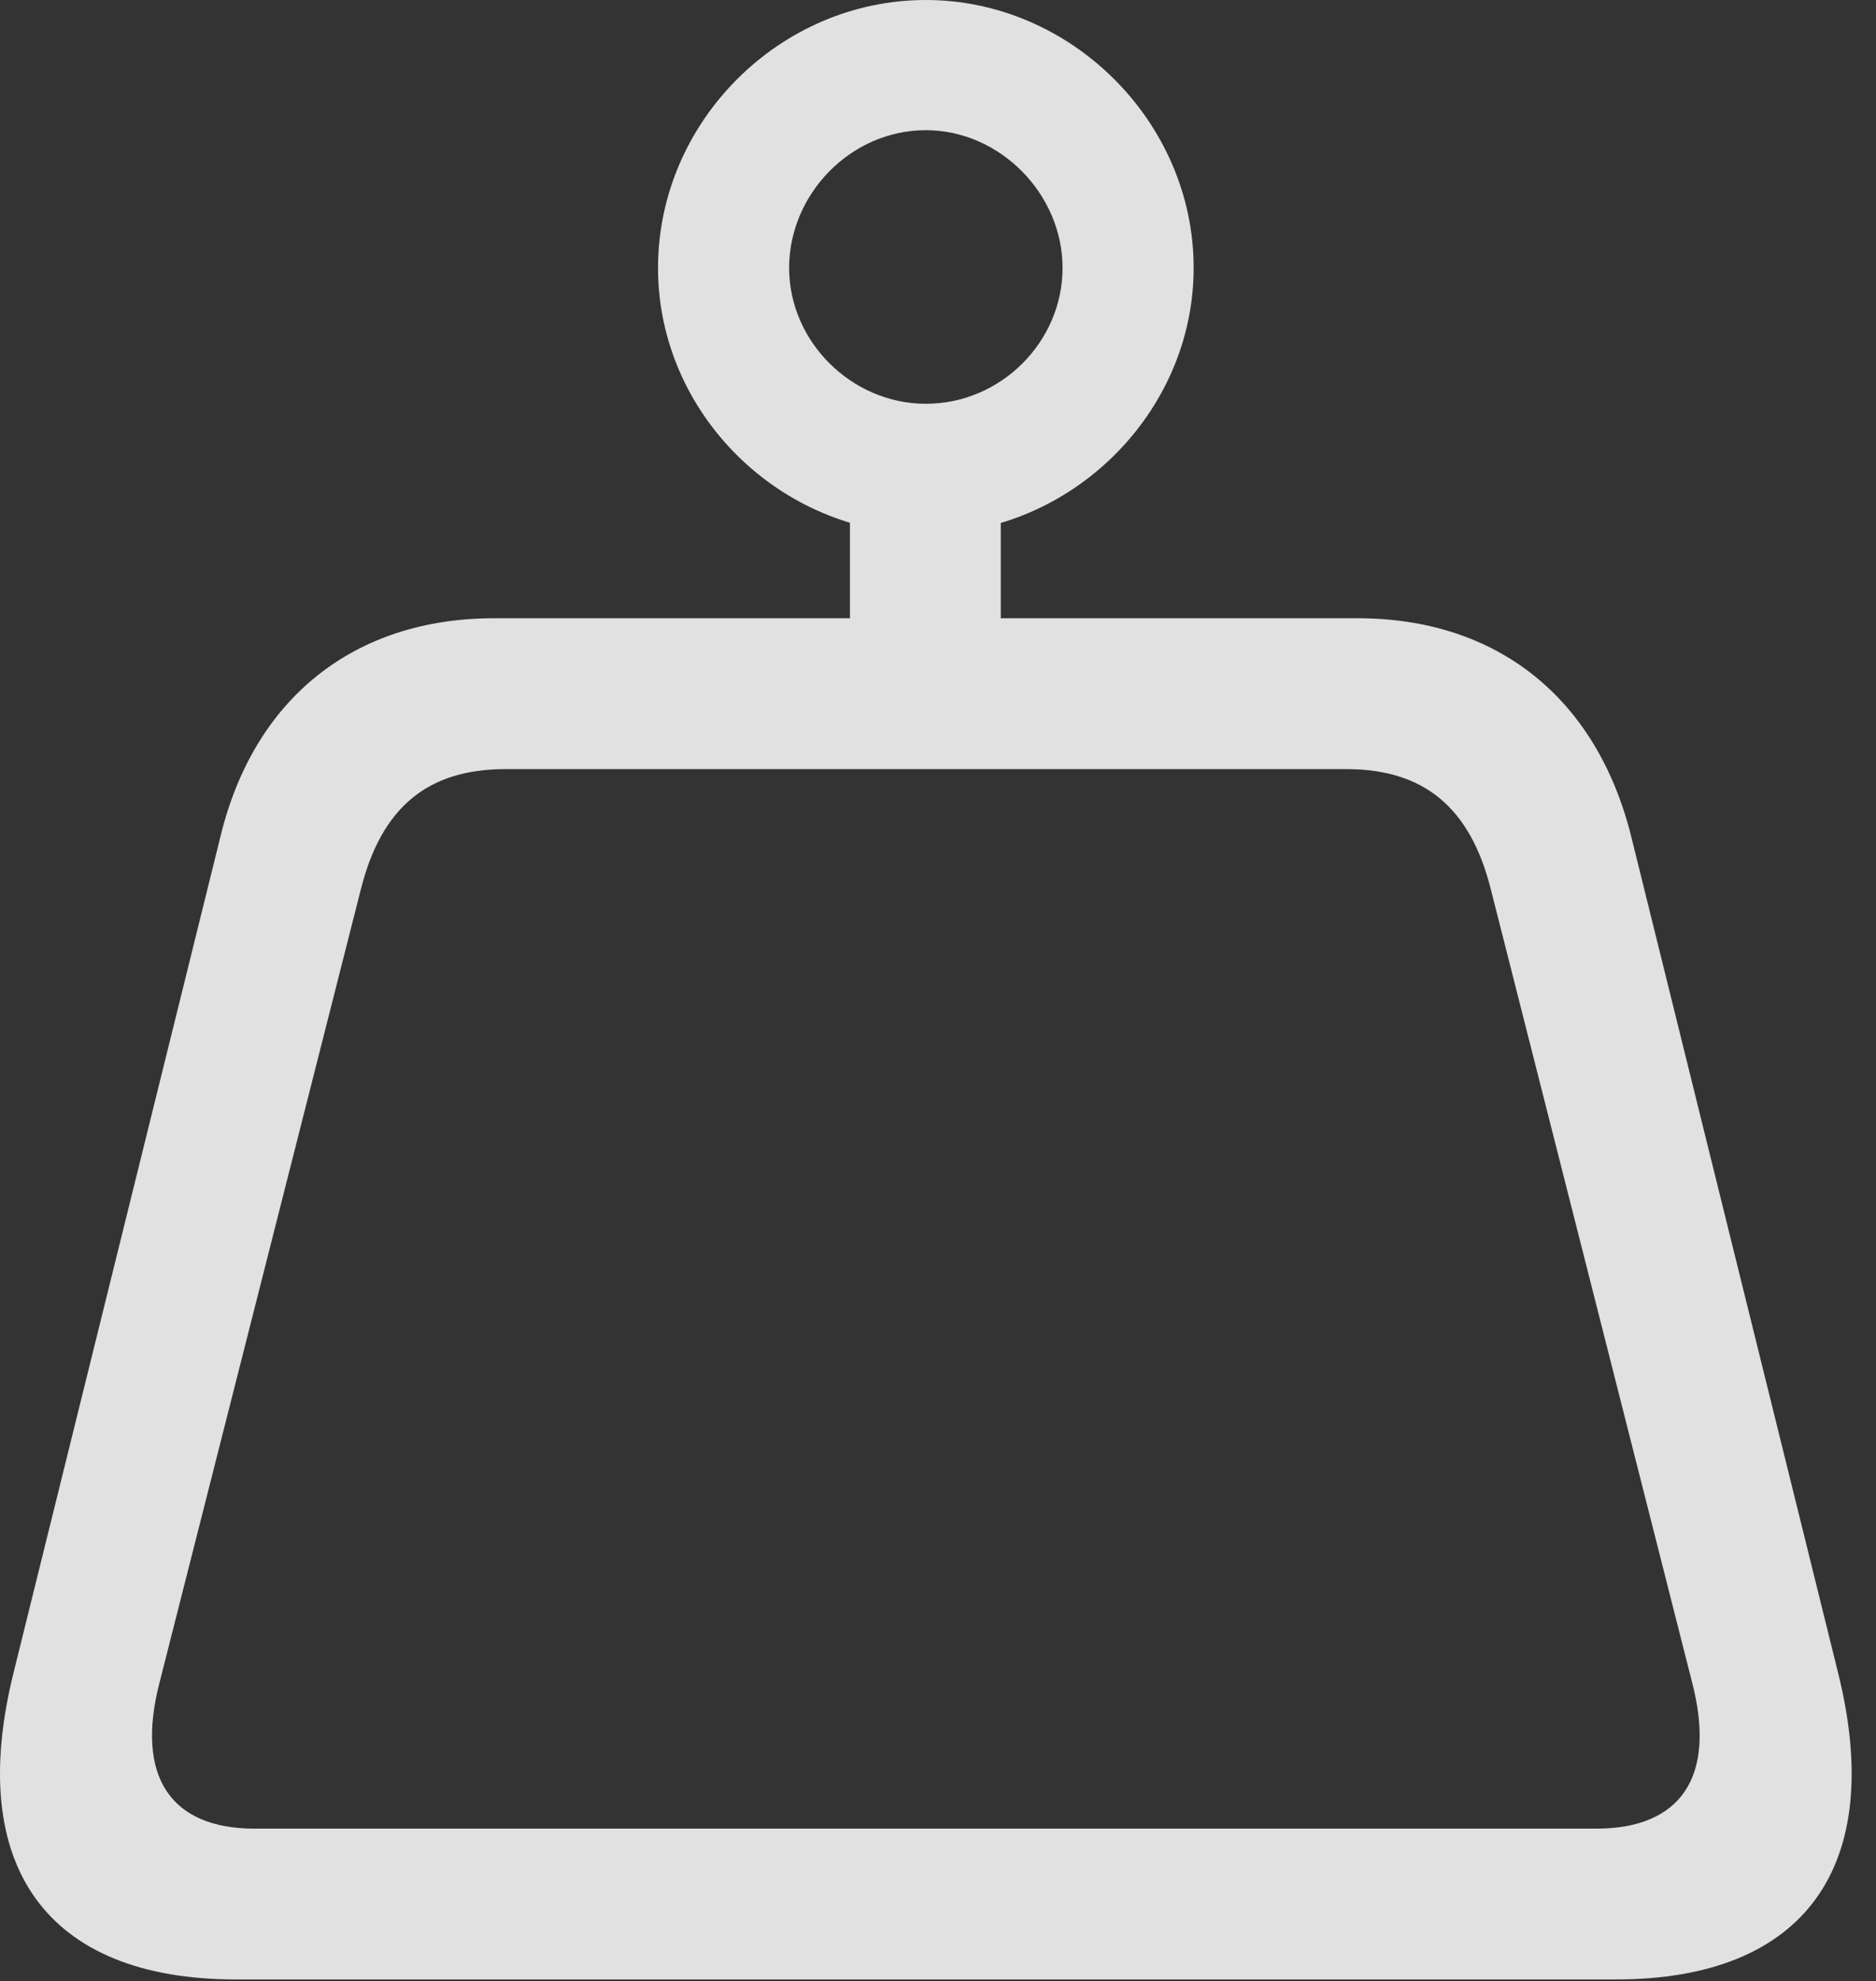 <?xml version="1.0" encoding="UTF-8"?>
<!--Generator: Apple Native CoreSVG 326-->
<!DOCTYPE svg
PUBLIC "-//W3C//DTD SVG 1.1//EN"
       "http://www.w3.org/Graphics/SVG/1.1/DTD/svg11.dtd">
<svg version="1.1" xmlns="http://www.w3.org/2000/svg" xmlns:xlink="http://www.w3.org/1999/xlink" viewBox="0 0 27.389 28.916">
 <rect x="0" y="0" width="27.389" height="28.916" fill="#333333" stroke="none"/>
 <g>
  <rect height="28.916" opacity="0" width="27.389" x="0" y="0"/>
  <path d="M0.2 24.404C-0.51 27.248 0.693 28.889 3.441 28.889L23.593 28.889C26.341 28.889 27.544 27.248 26.833 24.404L23.812 12.195C23.306 10.185 21.857 9.023 19.82 9.023L7.214 9.023C5.177 9.023 3.714 10.185 3.222 12.195ZM2.333 24.541L5.273 12.961C5.574 11.785 6.243 11.225 7.378 11.225L19.656 11.225C20.79 11.225 21.46 11.785 21.761 12.961L24.701 24.541C25.07 25.949 24.523 26.688 23.306 26.688L3.714 26.688C2.511 26.688 1.964 25.949 2.333 24.541ZM12.409 10.623L14.611 10.623L14.611 6.727L12.409 6.727ZM13.517 7.793C15.636 7.793 17.427 6.029 17.427 3.91C17.427 1.777 15.636 0 13.517 0C11.384 0 9.607 1.777 9.607 3.91C9.607 6.043 11.398 7.793 13.517 7.793ZM13.517 5.893C12.437 5.893 11.521 4.99 11.521 3.91C11.521 2.83 12.423 1.9 13.517 1.9C14.597 1.9 15.513 2.83 15.513 3.91C15.513 4.99 14.611 5.893 13.517 5.893Z" fill="white" fill-opacity="0.85"/>
 </g>
</svg>
